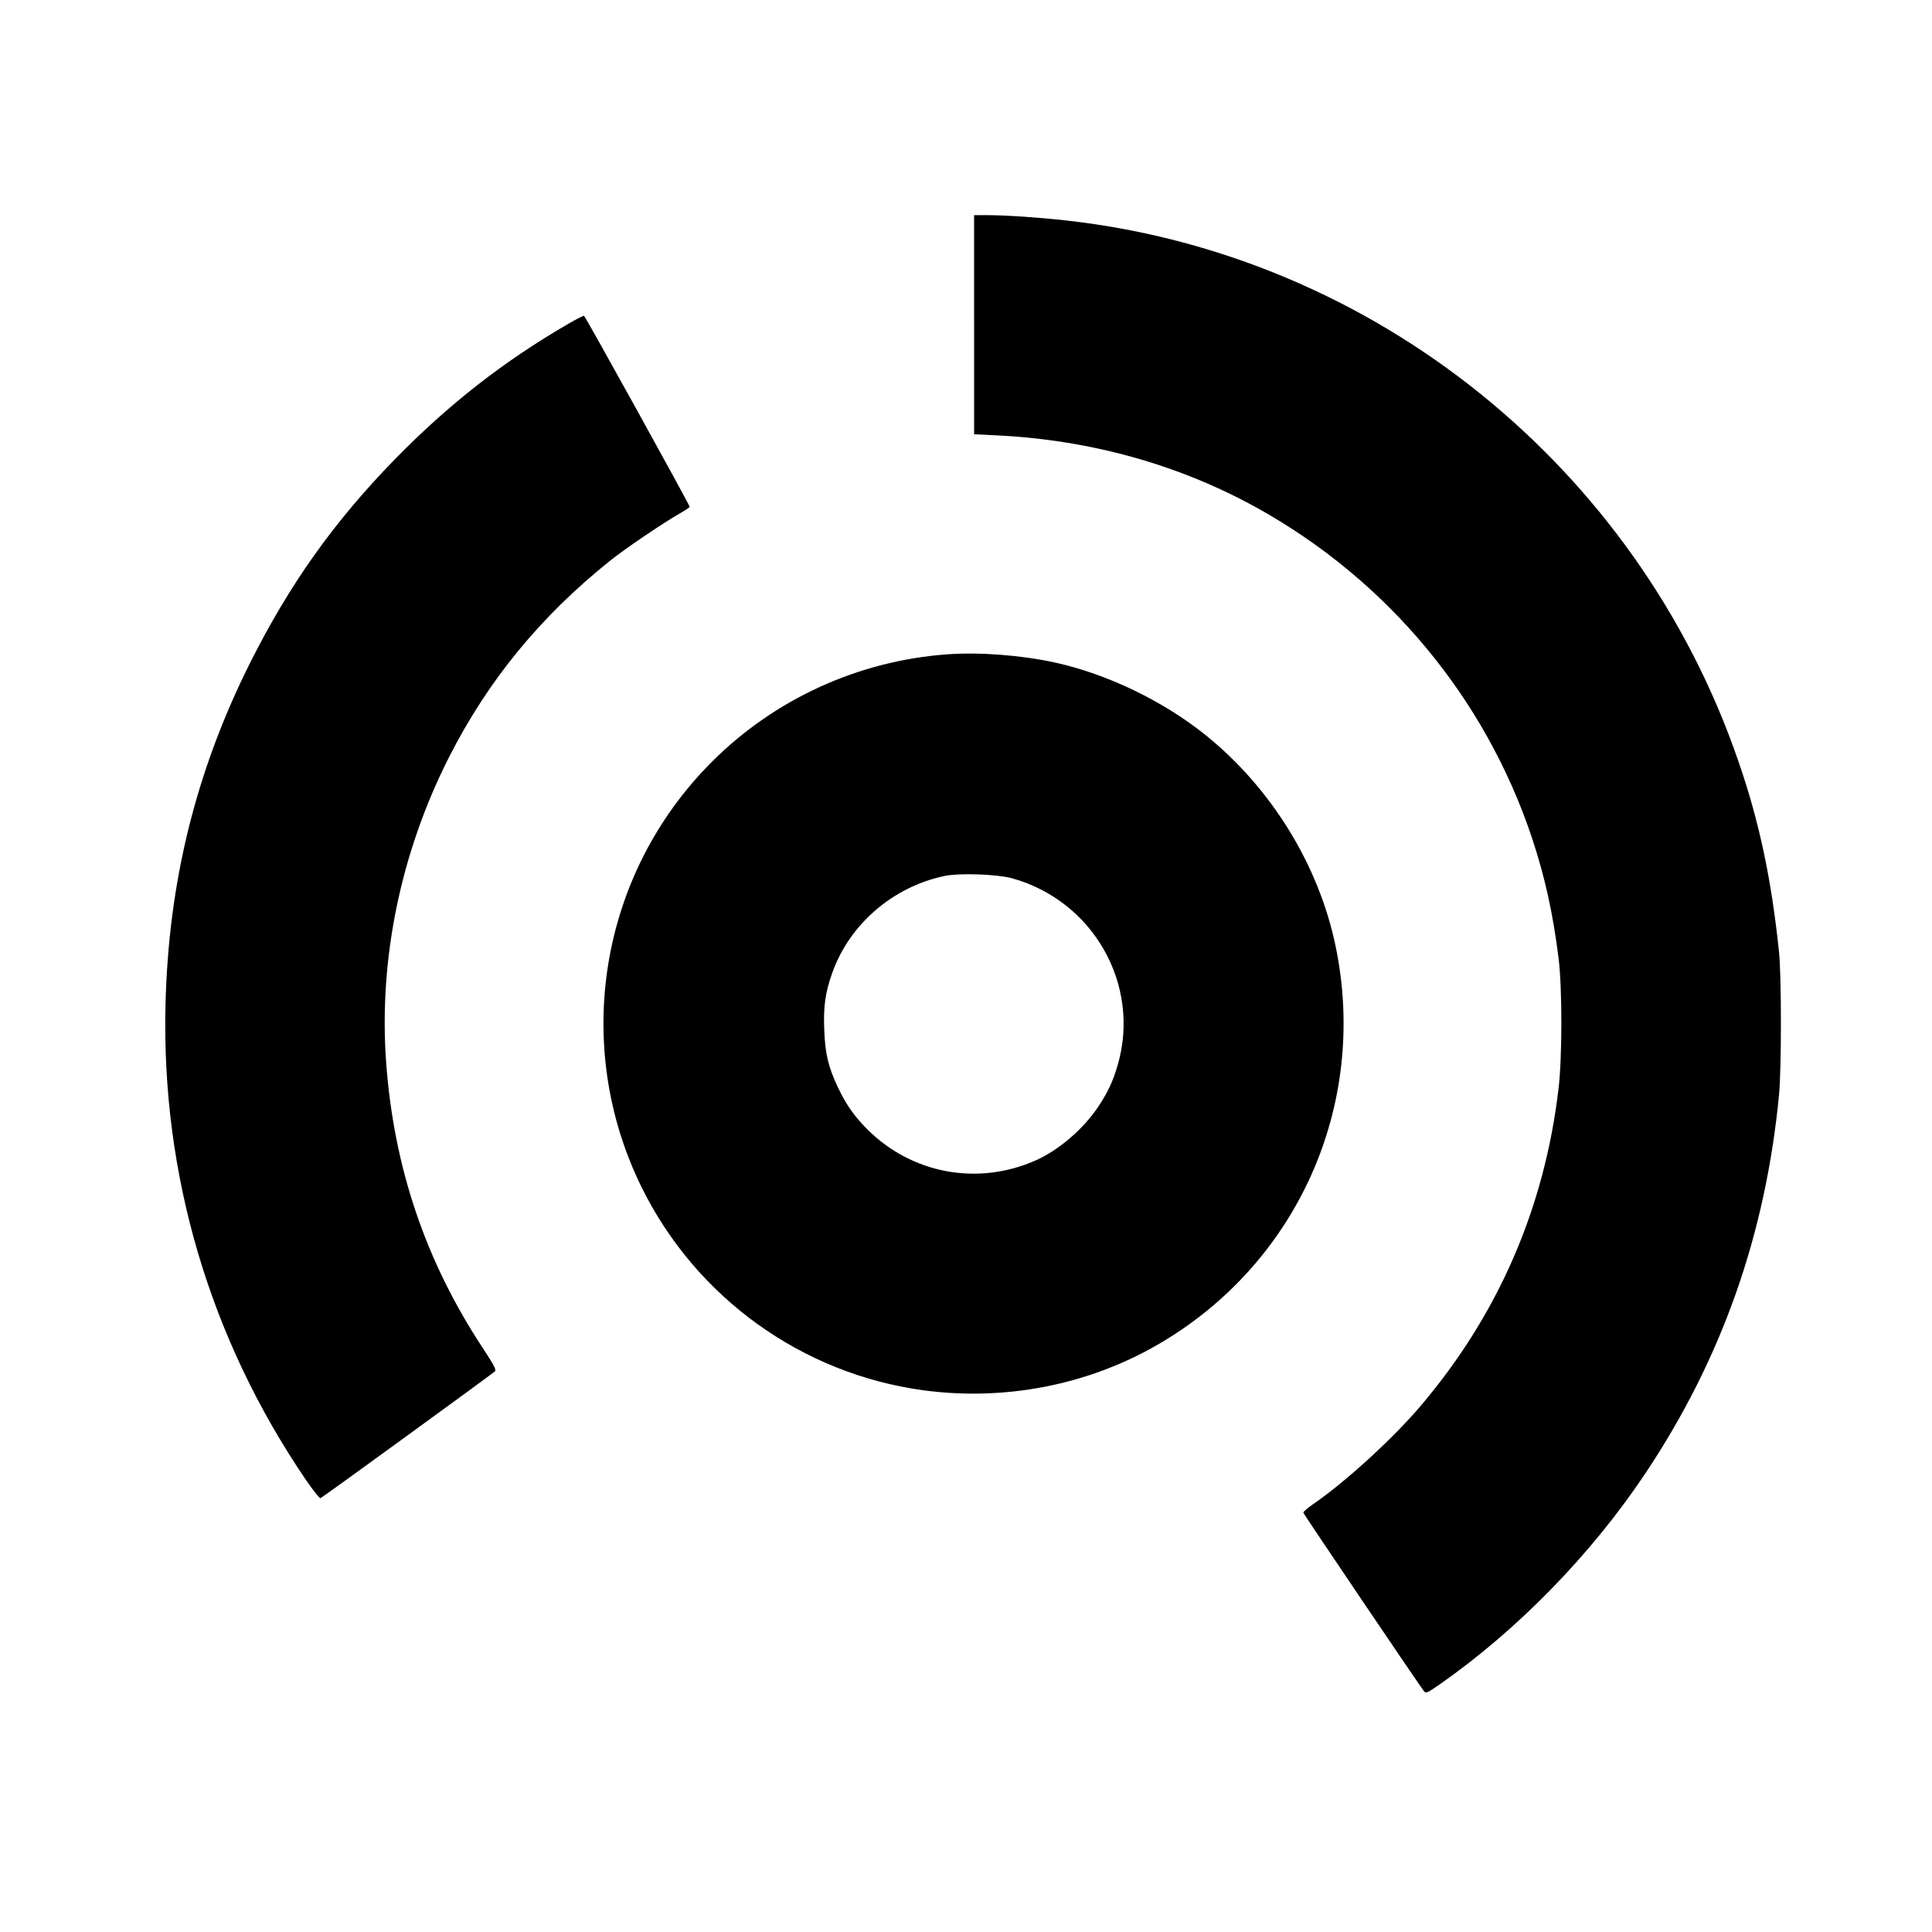 <?xml version="1.0" standalone="no"?>
<!DOCTYPE svg PUBLIC "-//W3C//DTD SVG 20010904//EN"
 "http://www.w3.org/TR/2001/REC-SVG-20010904/DTD/svg10.dtd">
<svg version="1.0" xmlns="http://www.w3.org/2000/svg"
 width="1311pt" height="1311pt" viewBox="0 0 1311 1311"
 preserveAspectRatio="xMidYMid meet">
<g transform="translate(0,1311) scale(0.1,-0.1)"
fill="#000000" stroke="none">
<path d="M6610 10906 l0 -743 148 -7 c638 -30 1244 -199 1777 -495 881 -491
1543 -1287 1860 -2235 89 -269 143 -512 182 -826 24 -202 24 -664 -1 -875 -95
-812 -410 -1536 -935 -2154 -187 -221 -510 -516 -728 -666 -40 -28 -71 -54
-69 -60 6 -15 805 -1198 821 -1214 11 -12 26 -5 97 44 535 373 1036 887 1405
1440 516 775 813 1615 905 2565 17 180 17 803 0 970 -52 497 -134 885 -276
1295 -687 1999 -2473 3436 -4561 3669 -175 20 -411 36 -532 36 l-93 0 0 -744z"/>
<path d="M3855 10912 c-439 -255 -810 -545 -1175 -918 -413 -423 -715 -848
-984 -1384 -367 -734 -553 -1486 -573 -2320 -28 -1152 300 -2262 950 -3218 50
-73 96 -131 102 -128 14 5 1164 842 1183 860 11 11 -3 38 -81 157 -390 592
-605 1228 -657 1944 -50 696 99 1420 426 2065 265 522 620 956 1095 1336 101
81 361 257 472 320 37 21 67 41 67 45 0 12 -708 1293 -717 1296 -4 2 -53 -23
-108 -55z"/>
<path d="M6428 8670 c-604 -44 -1171 -303 -1598 -730 -762 -762 -952 -1924
-474 -2891 370 -746 1086 -1261 1909 -1373 550 -74 1110 34 1583 305 953 547
1438 1626 1216 2704 -114 554 -438 1080 -887 1440 -286 229 -663 411 -1017
489 -229 50 -509 72 -732 56z m437 -1519 c553 -152 877 -722 720 -1266 -33
-114 -66 -184 -132 -284 -101 -152 -270 -297 -427 -366 -392 -173 -838 -90
-1140 211 -90 90 -146 171 -200 285 -66 140 -87 229 -93 395 -6 154 7 248 53
378 116 332 411 588 764 662 101 21 353 12 455 -15z"/>
</g>
</svg>

